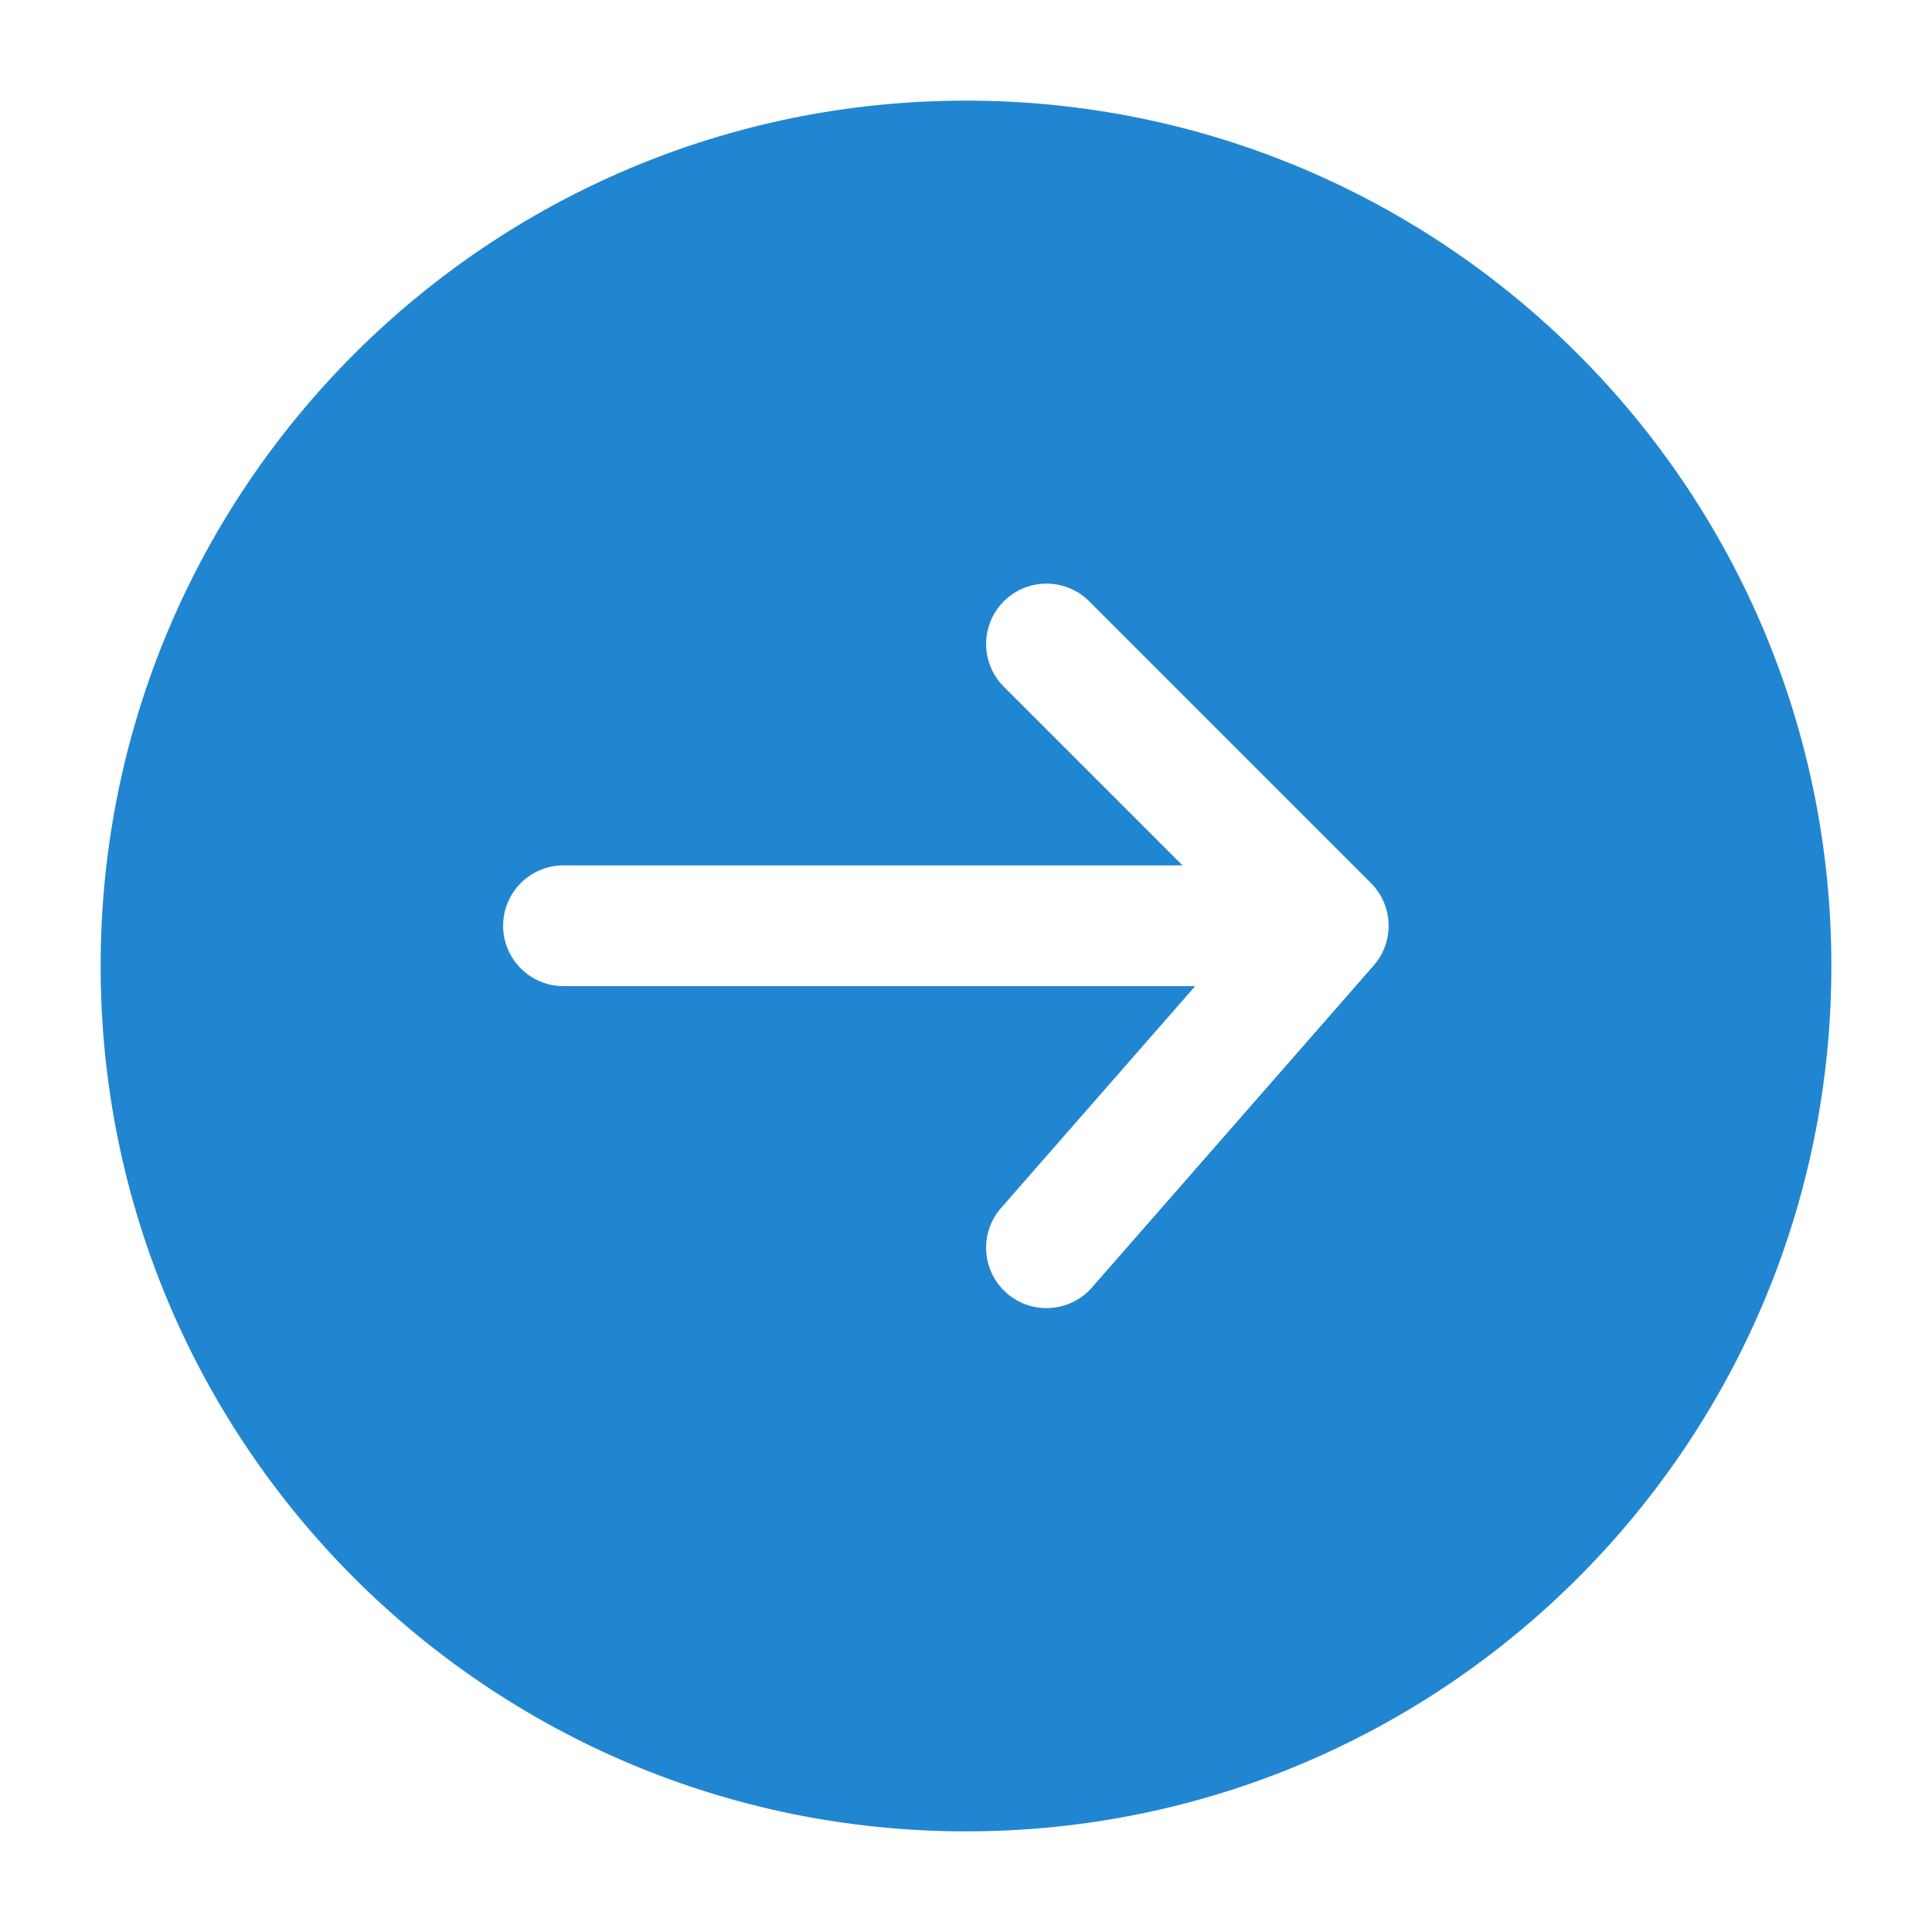 <?xml version="1.0" encoding="utf-8"?>
<!-- Generator: Adobe Illustrator 15.0.0, SVG Export Plug-In . SVG Version: 6.00 Build 0)  -->
<!DOCTYPE svg PUBLIC "-//W3C//DTD SVG 1.1//EN" "http://www.w3.org/Graphics/SVG/1.1/DTD/svg11.dtd">
<svg version="1.1" id="Layer_1" xmlns="http://www.w3.org/2000/svg" xmlns:xlink="http://www.w3.org/1999/xlink" x="0px" y="0px"
	 width="512px" height="512px" viewBox="0 0 512 512" enable-background="new 0 0 512 512" xml:space="preserve">
<path fill="#2186D1" d="M26.667,256C26.667,129.343,129.343,26.667,256,26.667c126.658,0,229.333,102.676,229.333,229.333
	c0,126.658-102.675,229.333-229.333,229.333C129.343,485.333,26.667,382.658,26.667,256z M288.646,159.353
	c-6.248-6.249-16.377-6.249-22.626,0c-6.249,6.248-6.249,16.379,0,22.627l47.351,47.353H149.333c-8.836,0-16,7.164-16,16
	c0,8.836,7.164,16,16,16H316.74l-51.447,58.796c-5.82,6.649-5.146,16.76,1.504,22.577c6.649,5.82,16.76,5.146,22.577-1.504
	l74.667-85.333c5.547-6.34,5.229-15.893-0.729-21.849L288.646,159.353z"/>
</svg>
